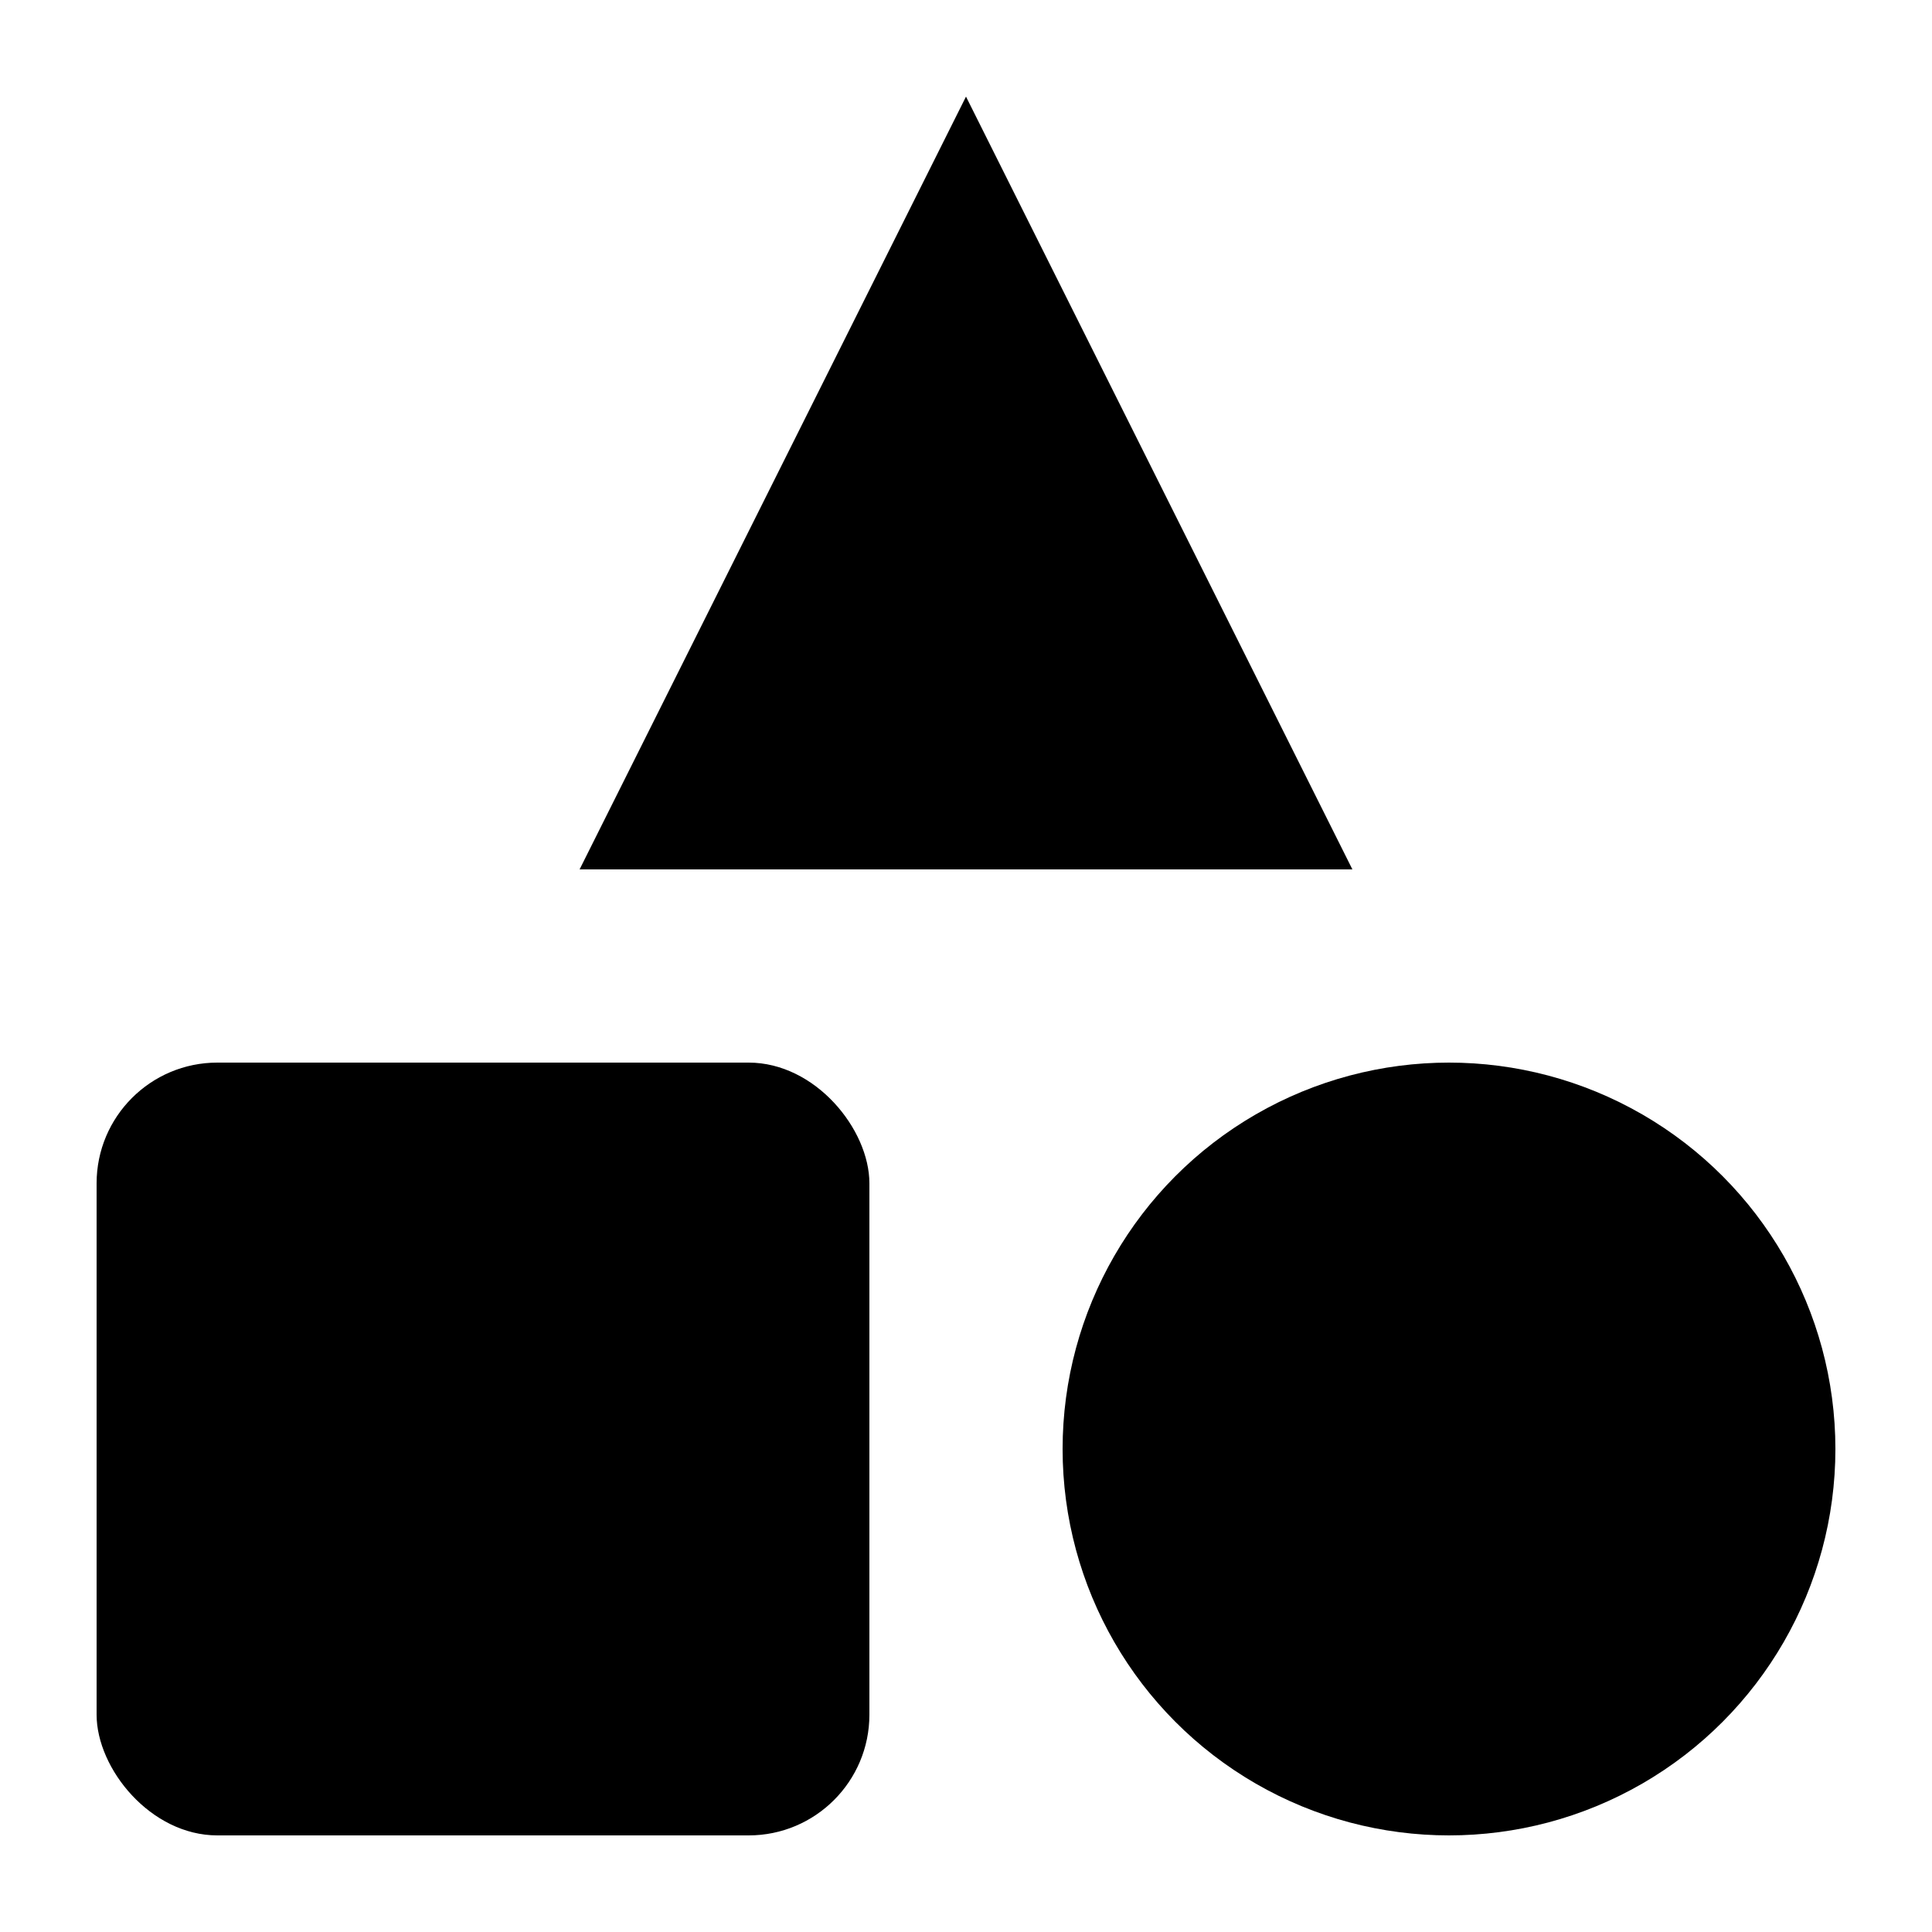 <svg width="256" xmlns="http://www.w3.org/2000/svg" height="256" fill="none"><defs><clipPath id="a" class="frame-clip frame-clip-def"><rect rx="0" ry="0" width="256" height="256" transform="matrix(1, 0, 0, 1, 0, 0)"/></clipPath></defs><g clip-path="url(#a)"><g class="fills"><rect width="256" height="256" class="frame-background" transform="matrix(1, 0, 0, 1, 0, 0)" style="fill: rgb(255, 255, 255); fill-opacity: 0;" ry="0" rx="0" fill="none"/></g><g class="frame-children"><g class="fills"><rect rx="0" ry="0" width="256" height="256" transform="matrix(1, 0, 0, 1, 0, 0)" class="frame-background"/></g><g class="frame-children"><rect rx="16" ry="16" x="12.8" y="140.8" transform="matrix(1, 0, 0, 1, 0, 0)" width="102.4" height="102.4" style="fill: rgb(0, 0, 0); fill-opacity: 1;" class="fills"/><path d="M128.000,12.800L179.200,115.200L76.800,115.200L128.000,12.800Z" style="fill: rgb(0, 0, 0); fill-opacity: 1;" class="fills"/><ellipse cx="192" cy="192" rx="51.2" ry="51.2" transform="matrix(1, 0, 0, 1, 0, 0)" style="fill: rgb(0, 0, 0); fill-opacity: 1;" class="fills"/></g></g></g></svg>